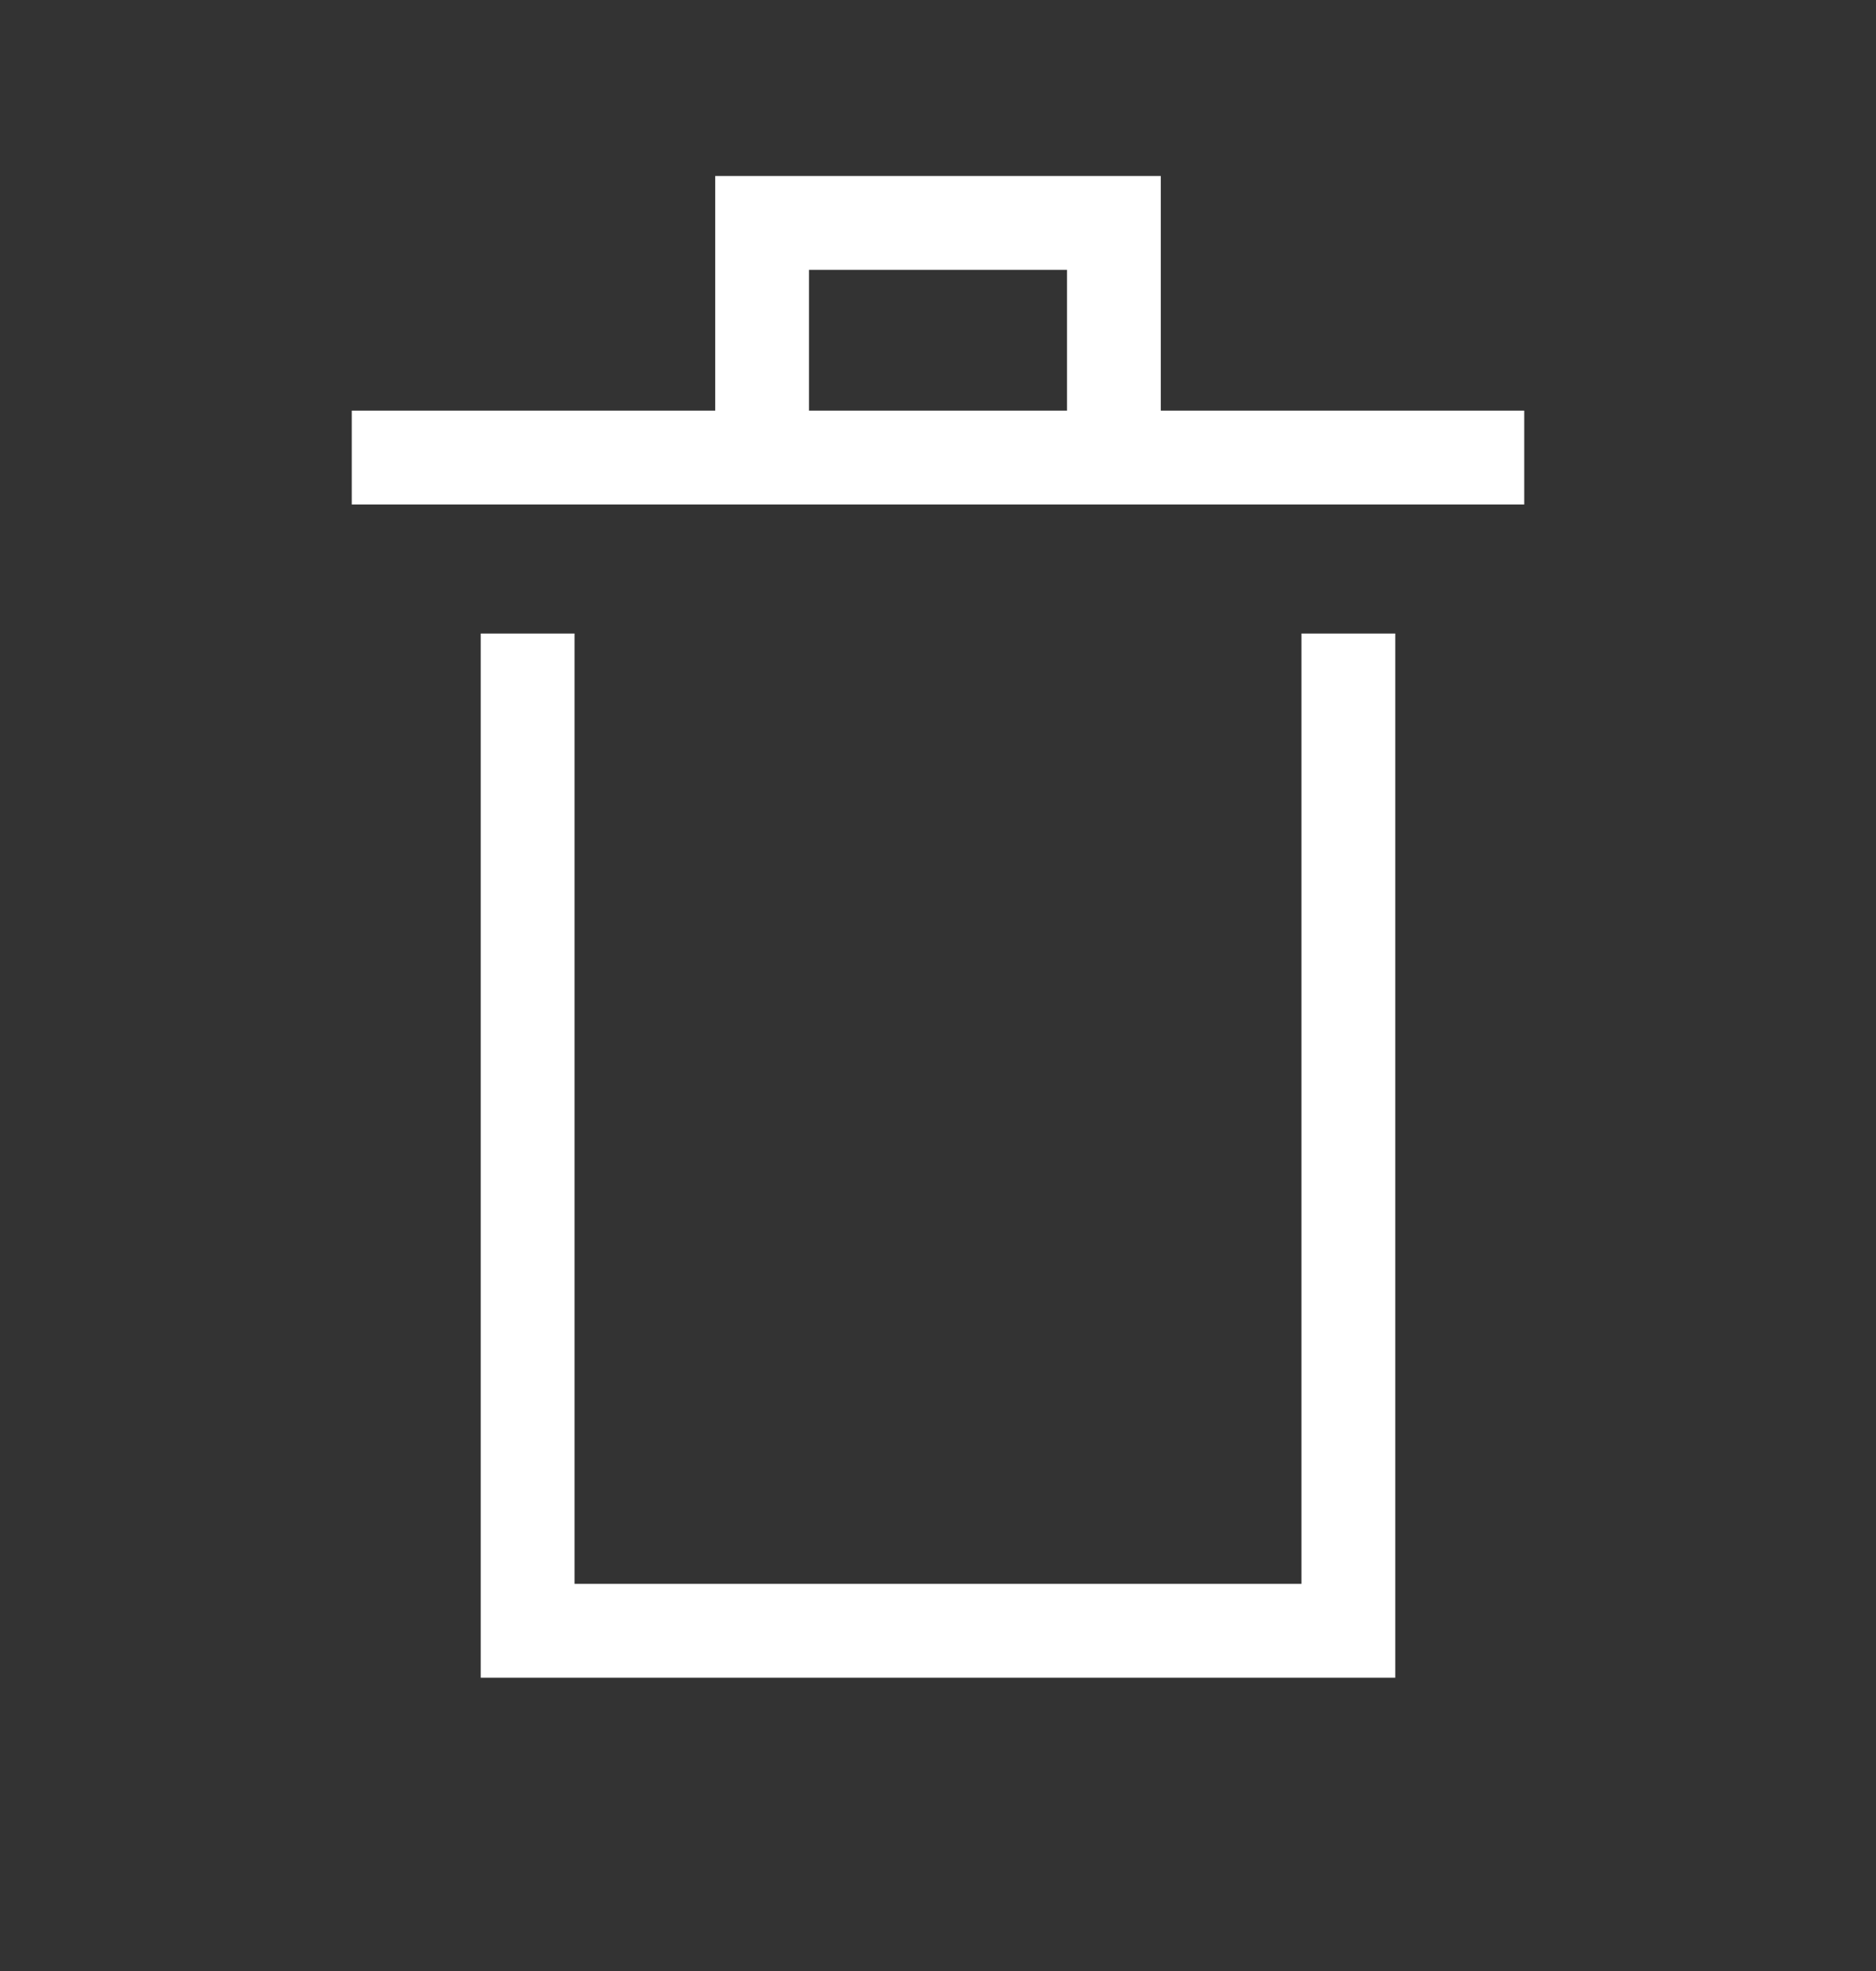<svg width="20" height="21" viewBox="0 0 20 21" fill="none" xmlns="http://www.w3.org/2000/svg">
<rect x="0" y="0" width="20" height="21" fill="#333333" stroke="none"/>
<path d="M14.375 6.75V17.375H5.625V6.75M3.75 4.875H16.25M8.125 4.875V2.375H11.875V4.875" stroke="#FFFFFF"/>
</svg>
